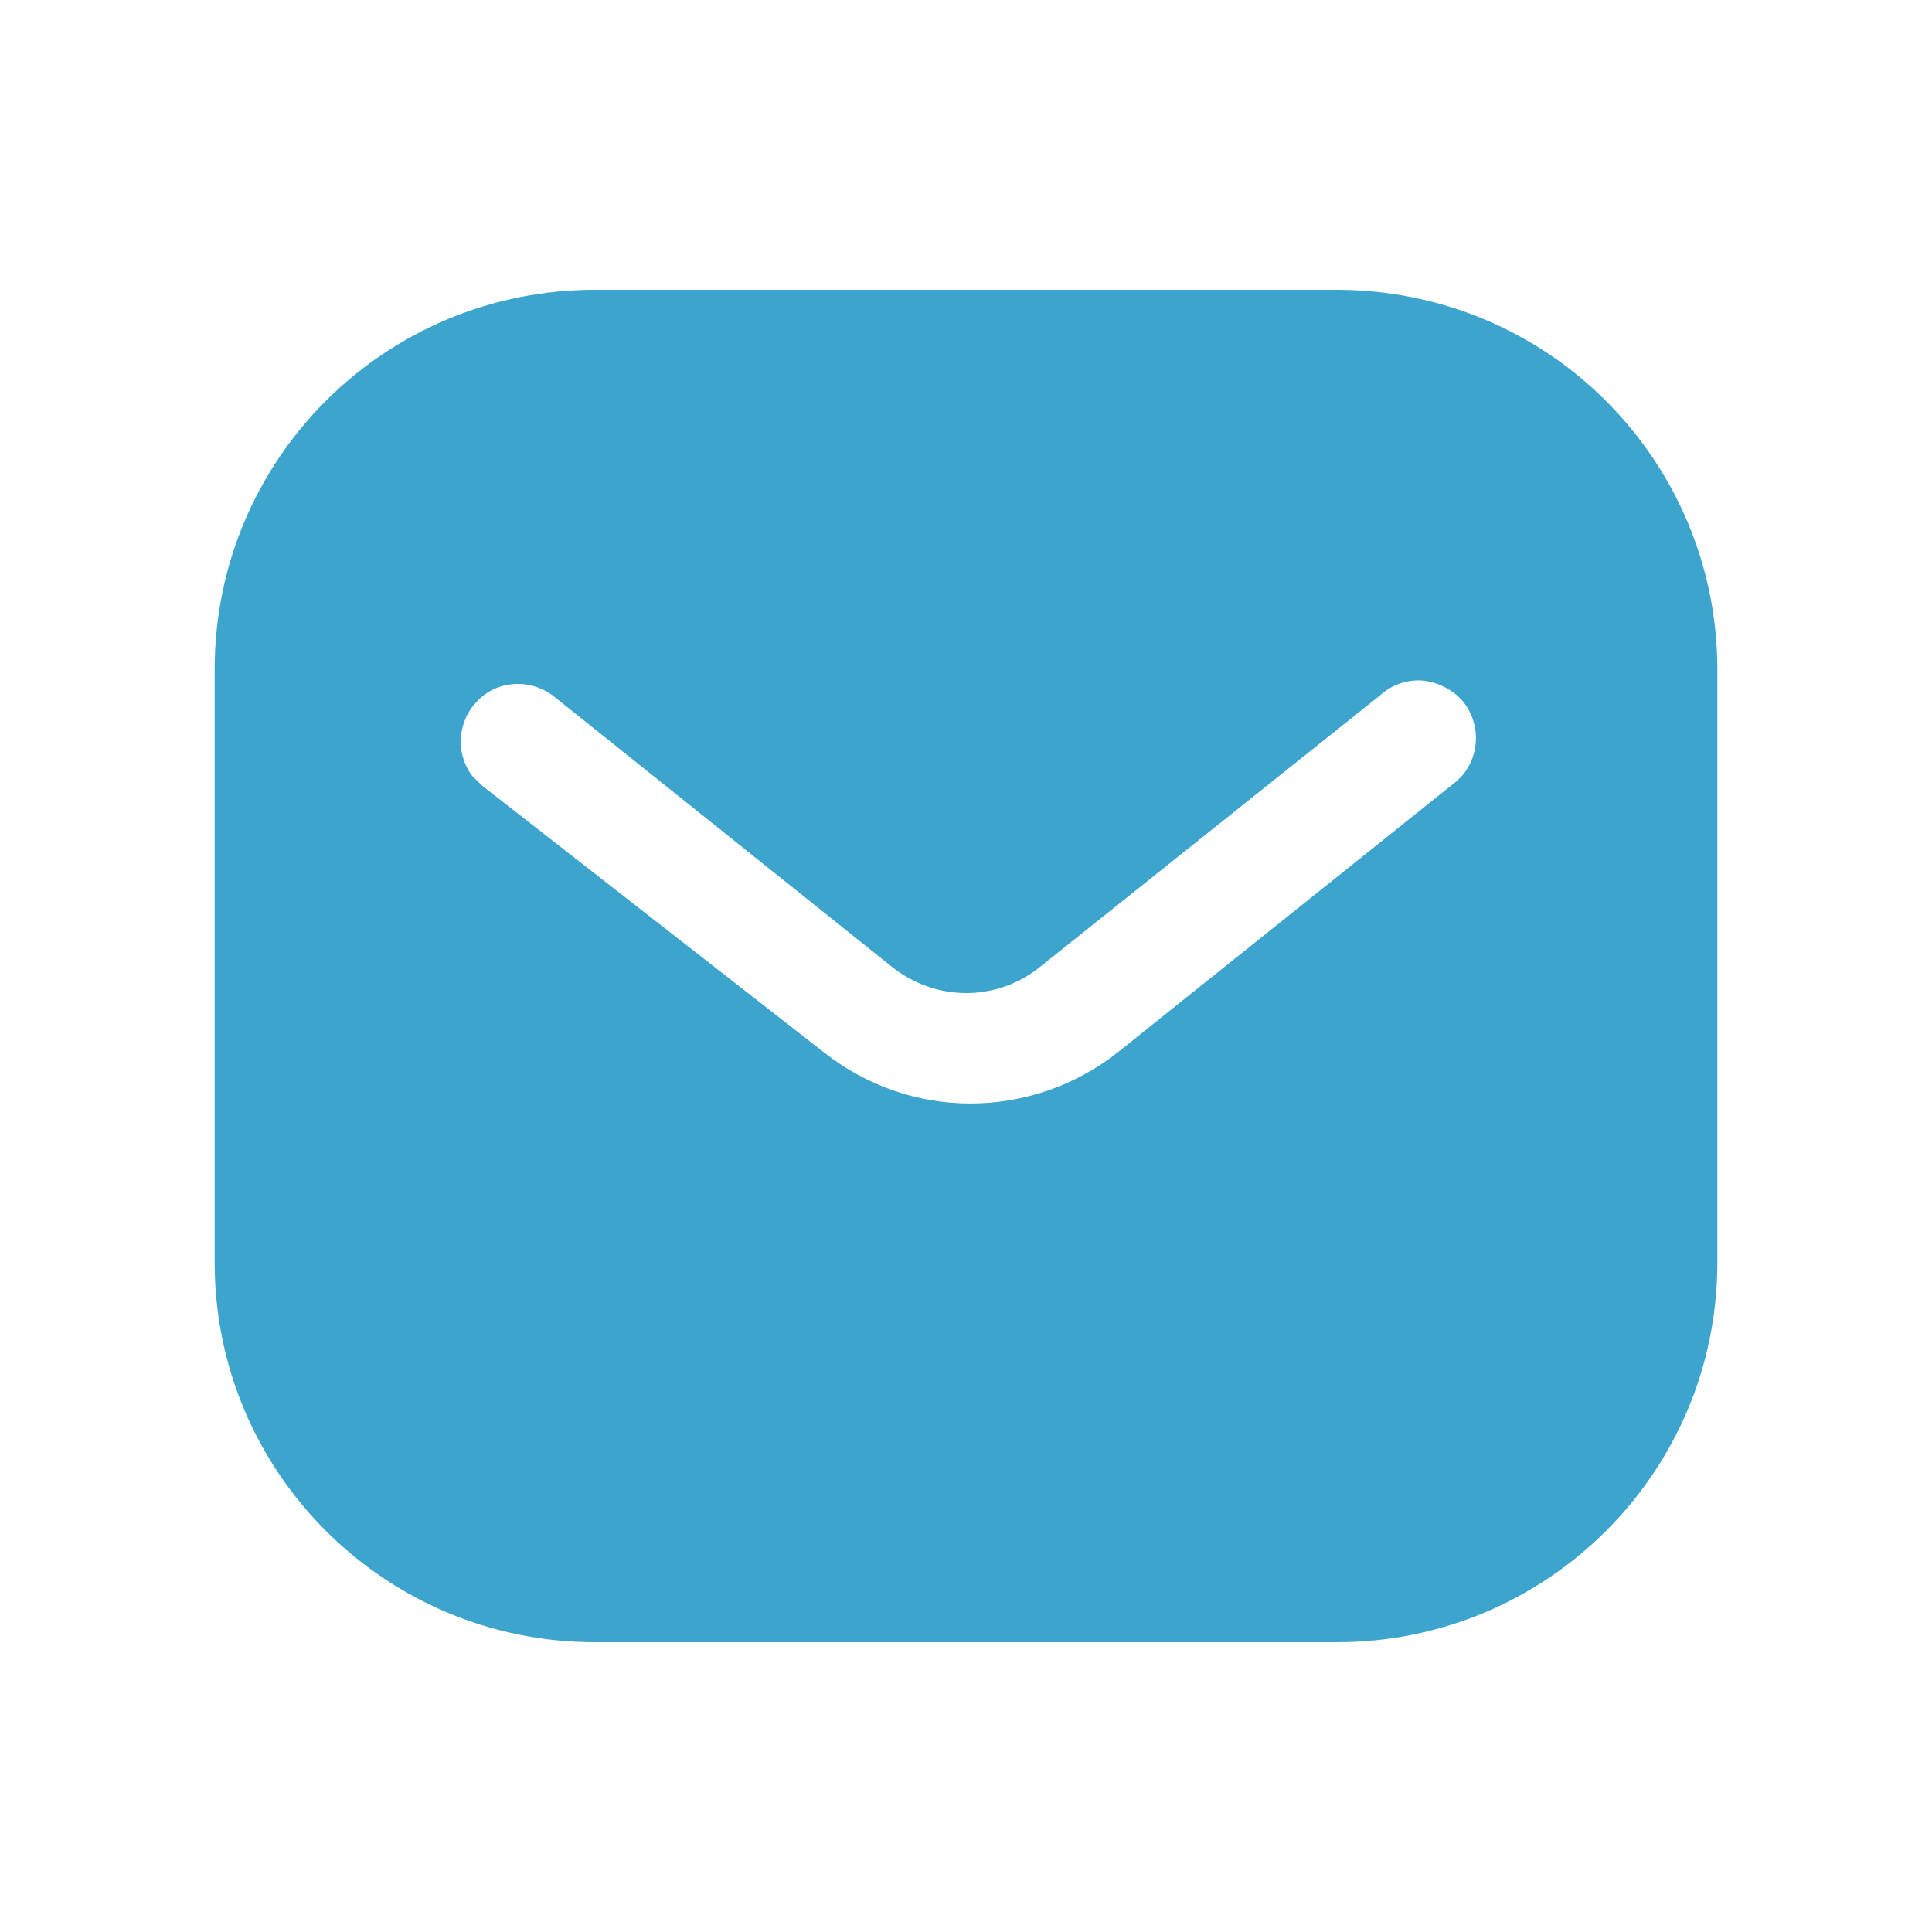 <svg width="18" height="18" viewBox="0 0 18 18" fill="none" xmlns="http://www.w3.org/2000/svg">
<path d="M12.457 2.7C13.396 2.7 14.299 3.071 14.963 3.736C15.628 4.401 16 5.297 16 6.235V11.765C16 13.718 14.411 15.3 12.457 15.3H5.542C3.588 15.3 2 13.718 2 11.765V6.235C2 4.282 3.581 2.7 5.542 2.7H12.457ZM13.249 6.34C13.102 6.332 12.962 6.382 12.856 6.48L9.7 9C9.294 9.336 8.712 9.336 8.3 9L5.15 6.48C4.932 6.319 4.631 6.34 4.45 6.529C4.261 6.718 4.24 7.019 4.4 7.229L4.492 7.32L7.677 9.805C8.069 10.113 8.544 10.281 9.042 10.281C9.538 10.281 10.022 10.113 10.413 9.805L13.571 7.278L13.627 7.222C13.794 7.019 13.794 6.725 13.619 6.522C13.522 6.417 13.388 6.354 13.249 6.34Z" fill="#3DA4CE"/>
</svg>
